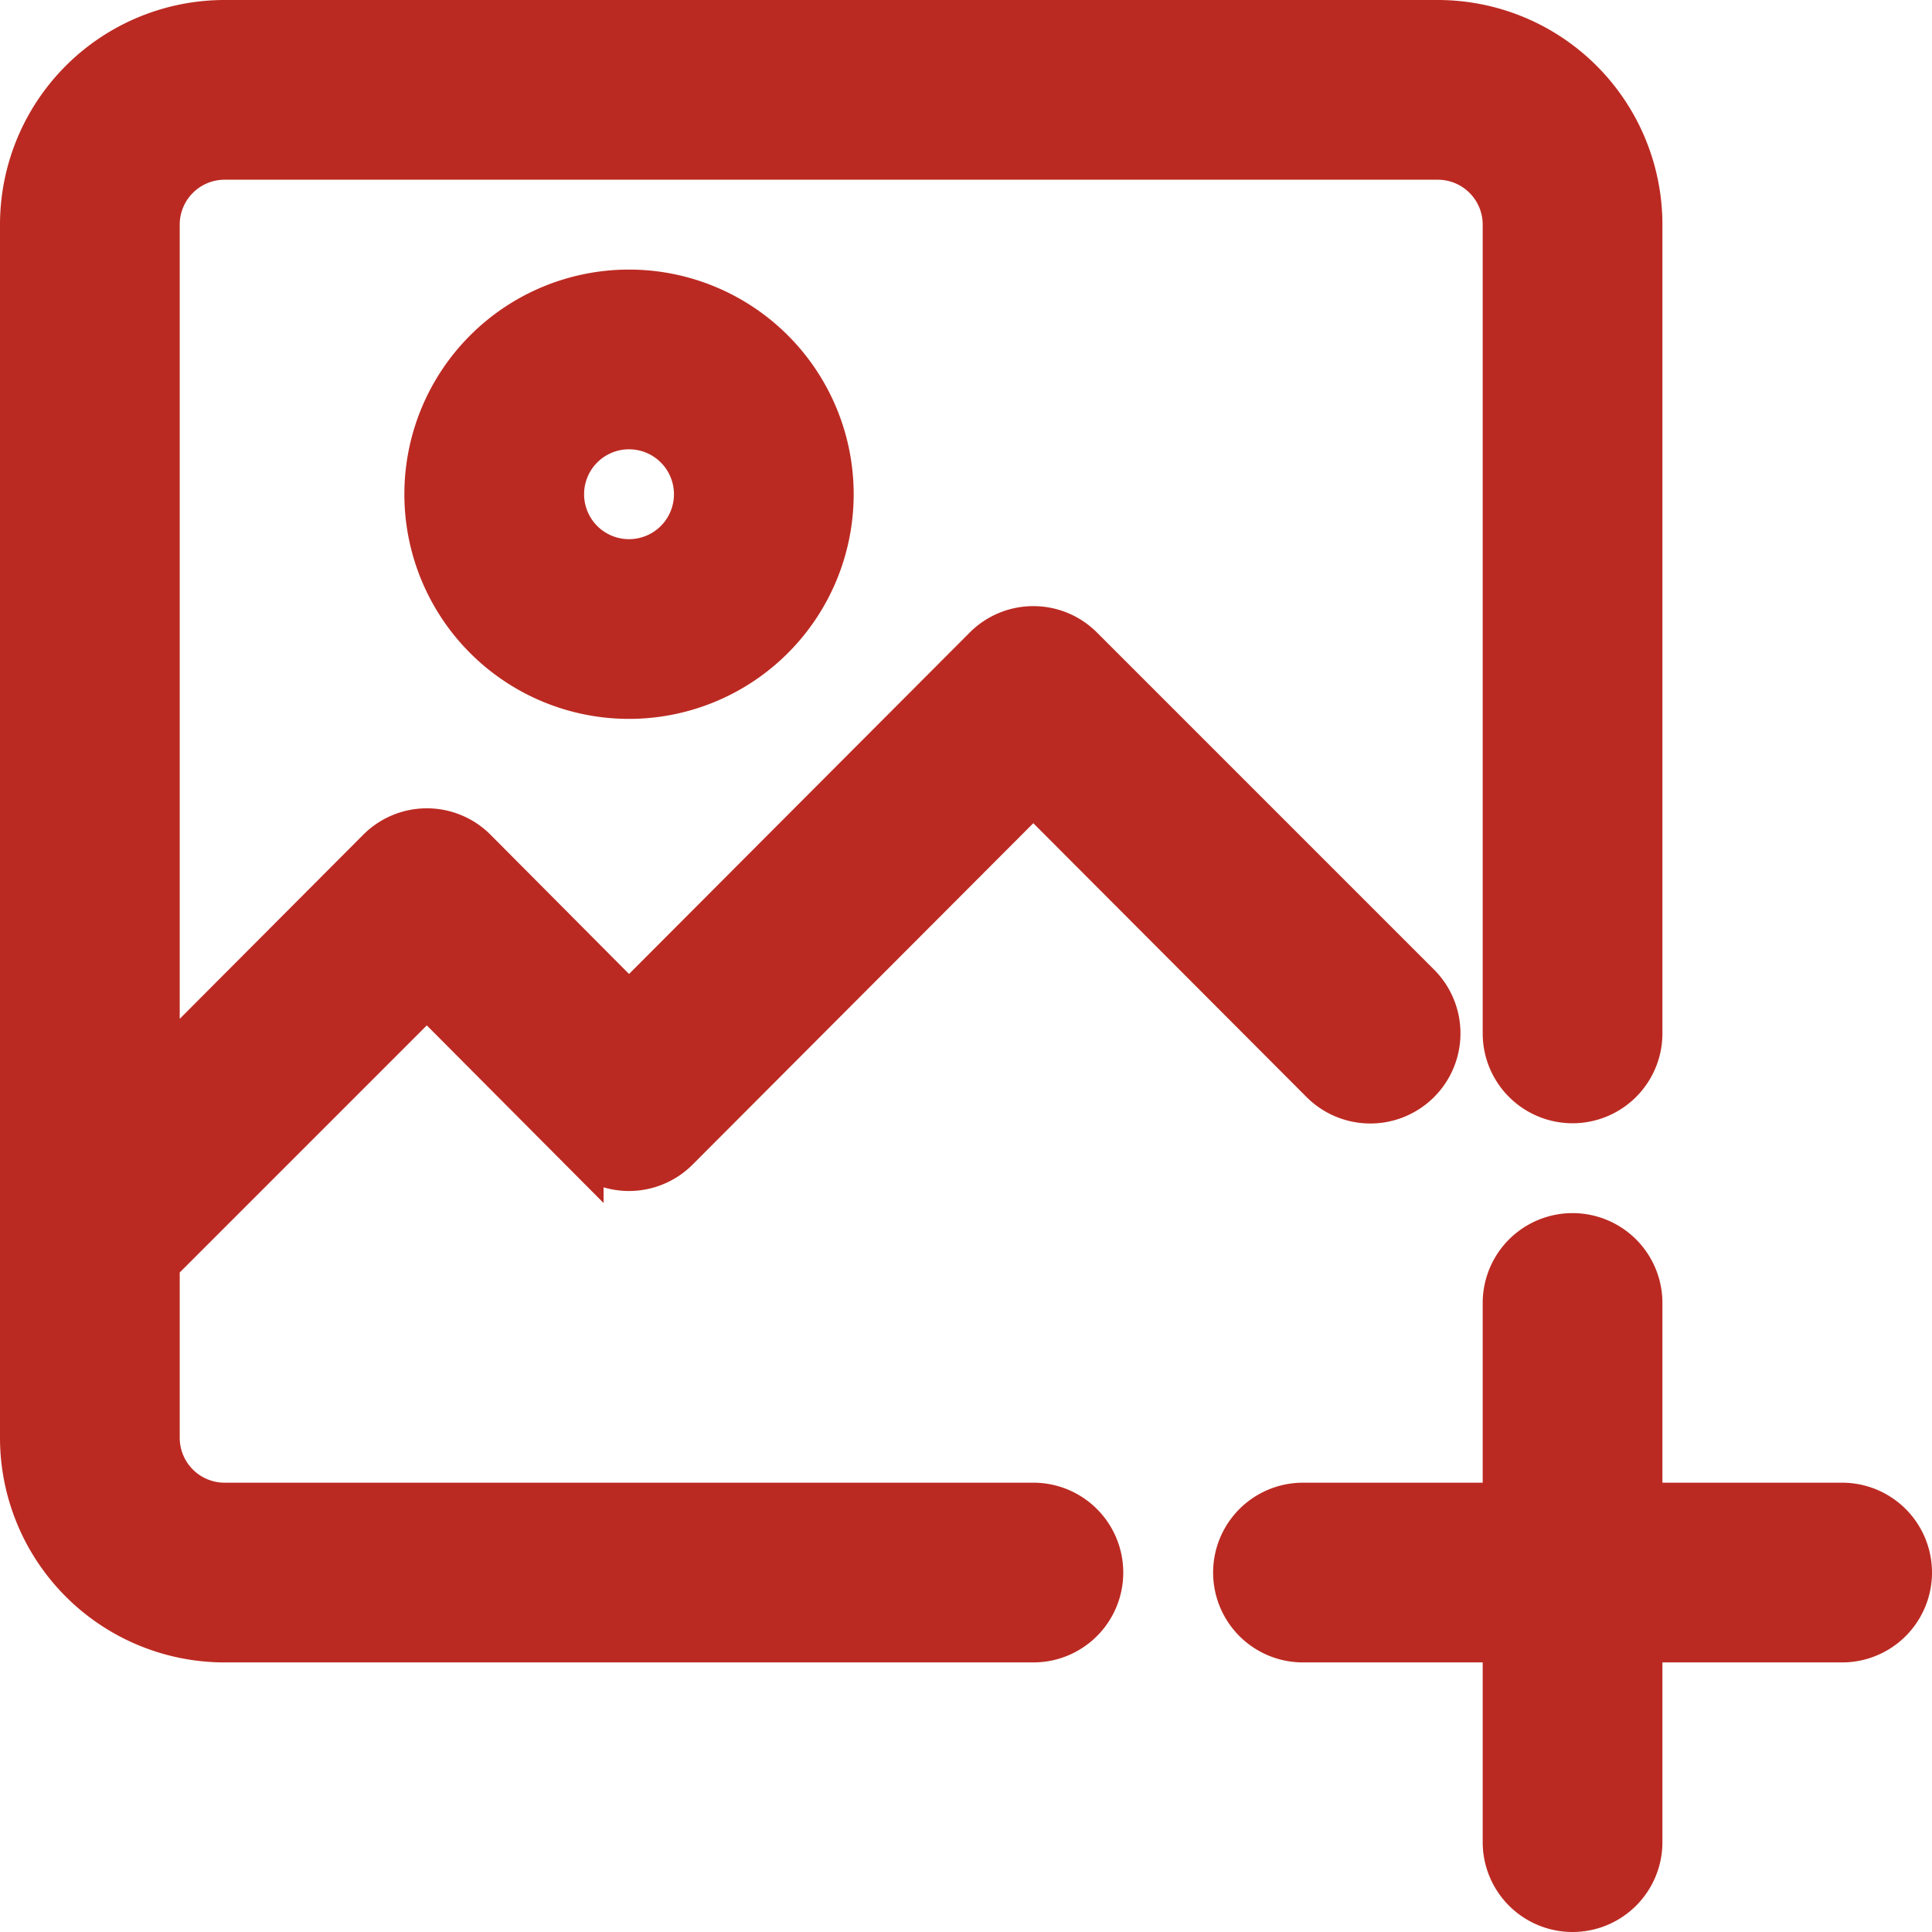<svg xmlns="http://www.w3.org/2000/svg" width="21.5" height="21.5" viewBox="0 0 21.5 21.5">
  <g id="_34-Add-image" data-name="34-Add-image" transform="translate(-1.75 -1.75)">
    <path id="Path_573" data-name="Path 573" d="M26.75,23H24.5V20.75a.75.75,0,0,0-1.5,0V23H20.75a.75.75,0,0,0,0,1.5H23v2.25a.75.75,0,0,0,1.5,0V24.5h2.25a.75.75,0,0,0,0-1.5Z" transform="translate(-4.5 -4.5)" fill="#bb2a22" stroke="#bb2a22" stroke-width="0.5"/>
    <path id="Path_574" data-name="Path 574" d="M13.25,18.5h-9a.75.75,0,0,1-.75-.75V15.807l3-3,1.717,1.725a.75.75,0,0,0,1.065,0l3.967-3.975,3.218,3.225a.753.753,0,1,0,1.065-1.065l-3.75-3.75a.75.75,0,0,0-1.065,0L8.75,12.943,7.033,11.217a.75.75,0,0,0-1.065,0L3.5,13.693V4.25a.75.75,0,0,1,.75-.75h13.5a.75.75,0,0,1,.75.75v9a.75.75,0,0,0,1.5,0v-9A2.25,2.25,0,0,0,17.75,2H4.25A2.25,2.25,0,0,0,2,4.25v13.5A2.25,2.25,0,0,0,4.25,20h9a.75.75,0,0,0,0-1.5Z" fill="#bb2a22" stroke="#bb2a22" stroke-width="0.5"/>
    <path id="Path_575" data-name="Path 575" d="M8,8.25A2.25,2.25,0,1,0,10.25,6,2.25,2.25,0,0,0,8,8.25Zm3,0a.75.75,0,1,1-.75-.75A.75.75,0,0,1,11,8.25Z" transform="translate(-1.5 -1)" fill="#bb2a22" stroke="#bb2a22" stroke-width="0.5"/>
  </g>
</svg>
